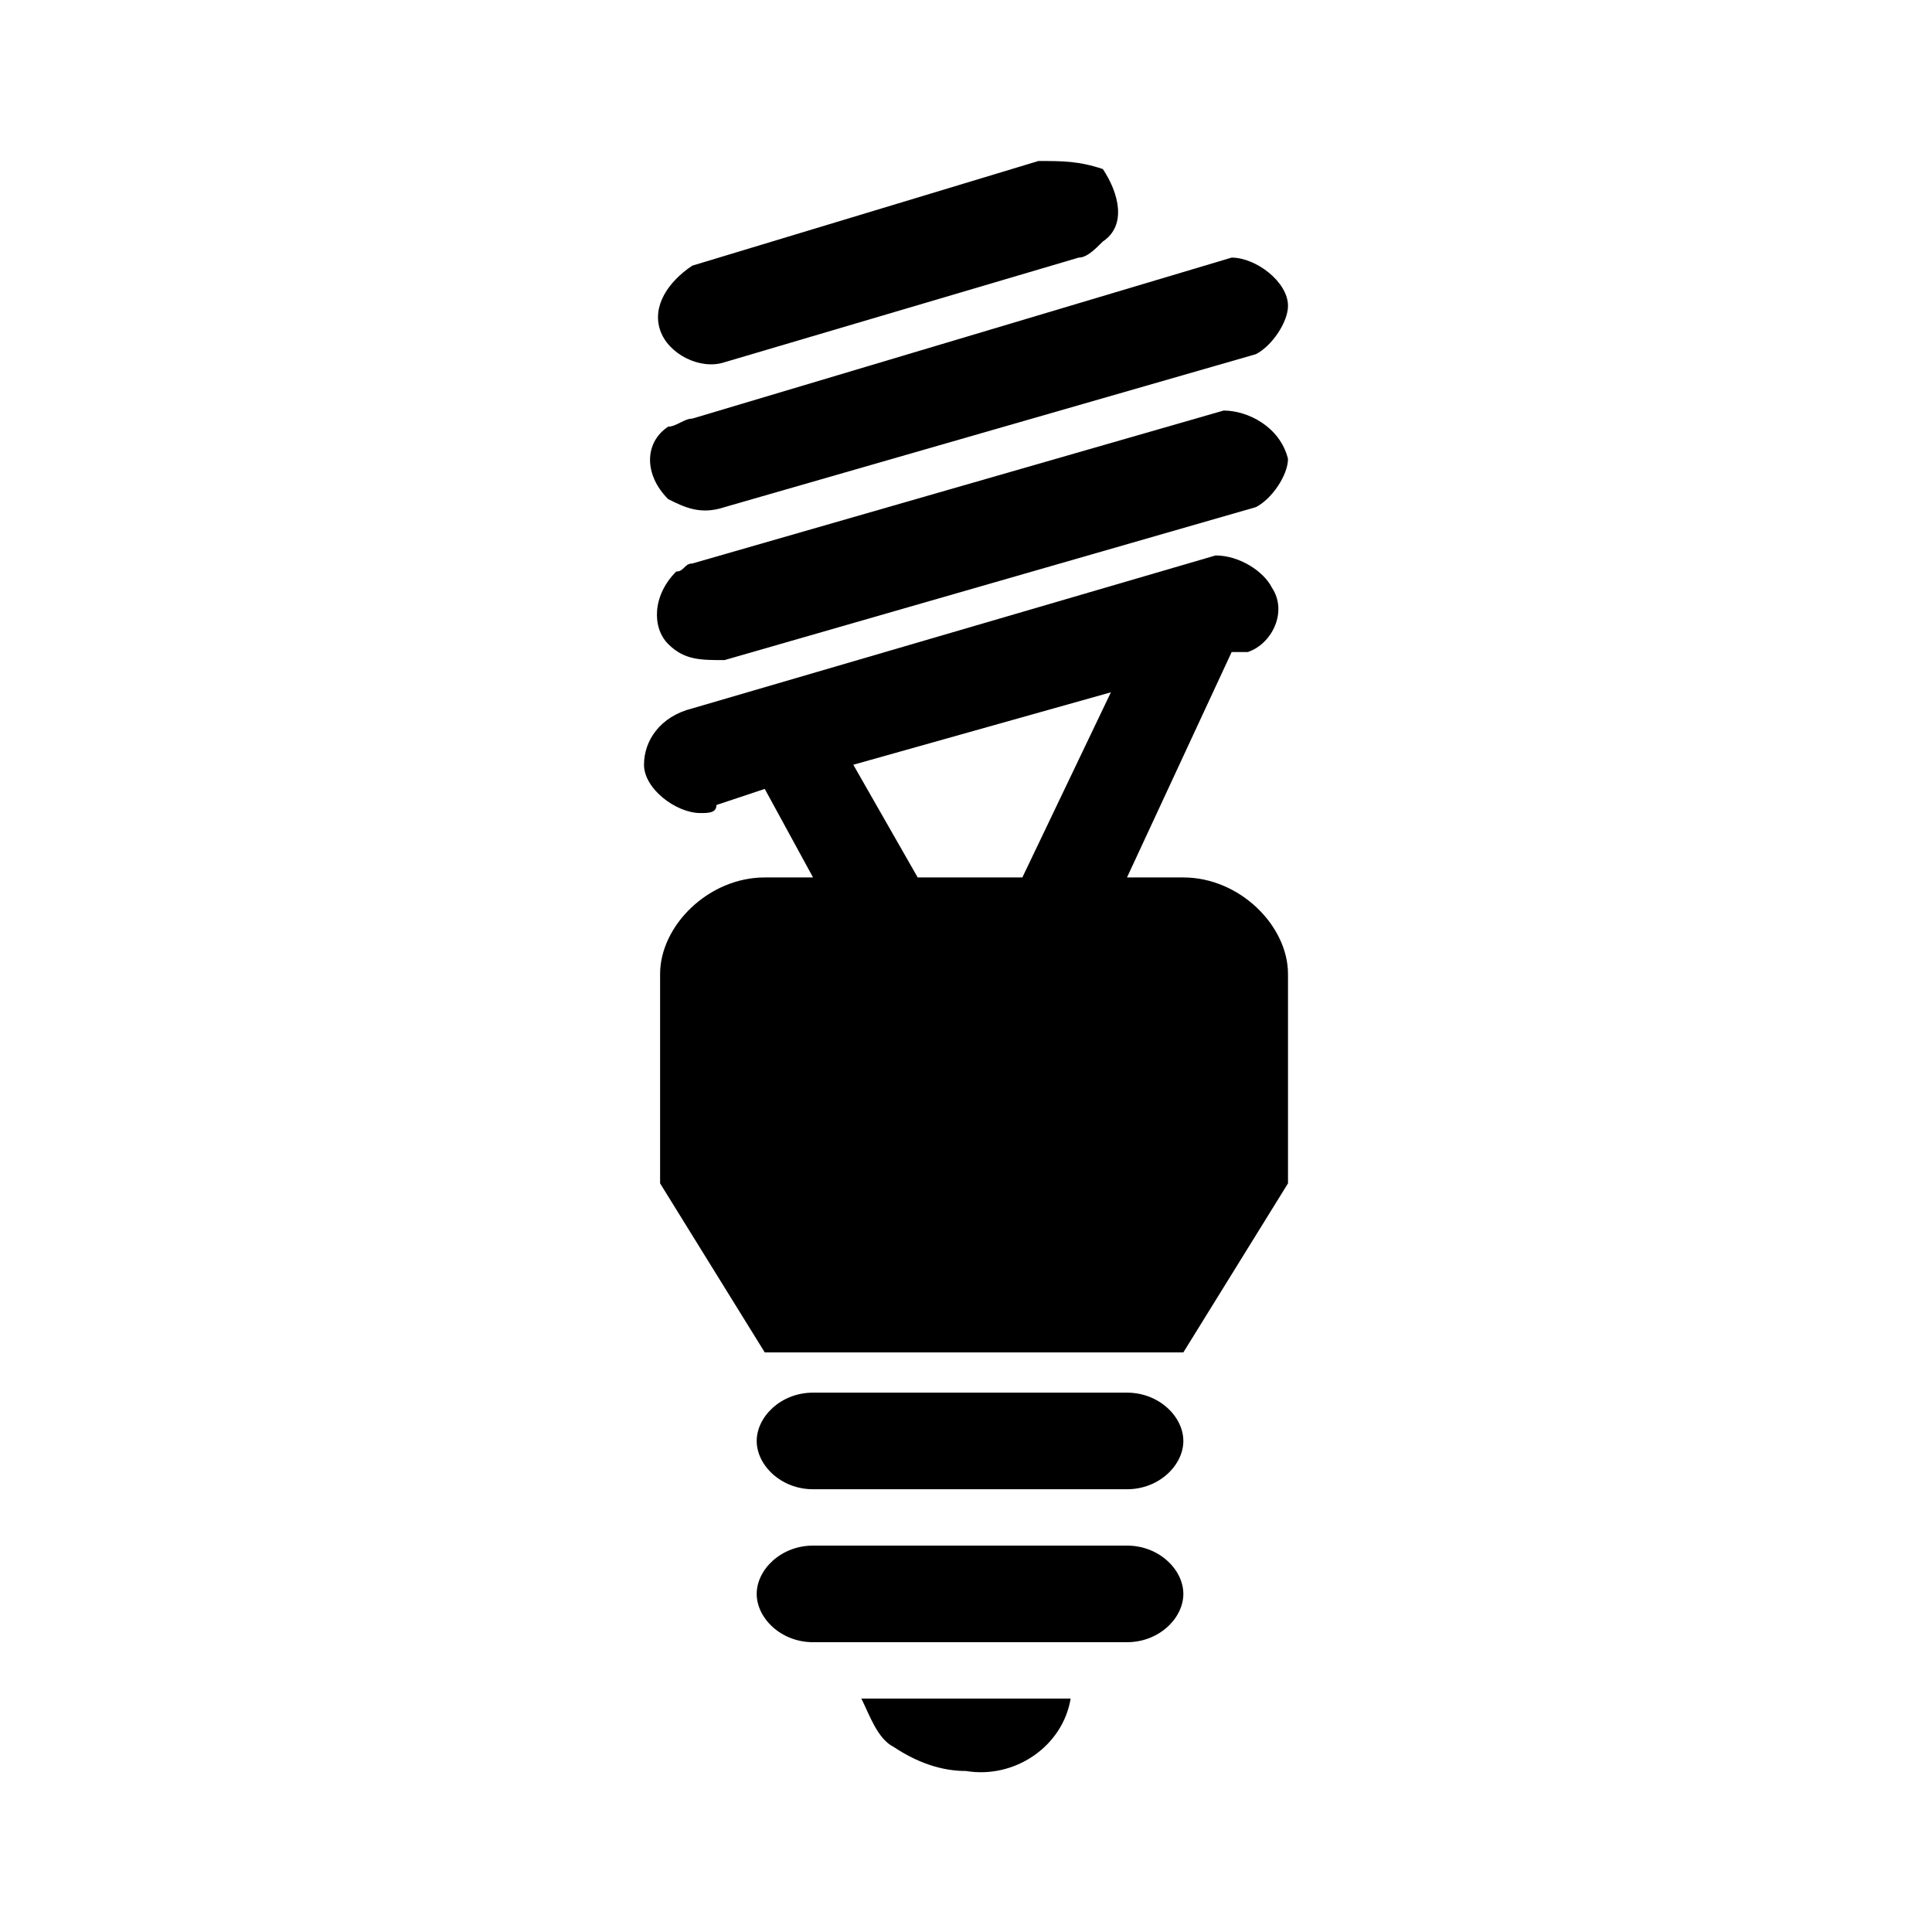 <?xml version="1.0" encoding="utf-8"?>
<!-- Generator: Adobe Illustrator 20.1.0, SVG Export Plug-In . SVG Version: 6.00 Build 0)  -->
<svg version="1.1" id="Layer_1" xmlns="http://www.w3.org/2000/svg" xmlns:xlink="http://www.w3.org/1999/xlink" x="0px" y="0px"
	 viewBox="0 0 24 24" style="enable-background:new 0 0 24 24;" xml:space="preserve">
<style type="text/css">
	.st0{fill:none;}
</style>
<title>light_bulb_1</title>
<g>
	<path d="M14.7,10.9H14l1.3-2.8l0.2,0C15.8,8,16,7.6,15.8,7.3c-0.1-0.2-0.4-0.4-0.7-0.4L8.6,8.8C8.2,8.9,8,9.2,8,9.5
		c0,0.3,0.4,0.6,0.7,0.6c0.1,0,0.2,0,0.2-0.1l0.6-0.2l0.6,1.1H9.5c-0.7,0-1.3,0.6-1.3,1.2v2.6l1.3,2.1h5.2l1.3-2.1v-2.6
		C16,11.5,15.4,10.9,14.7,10.9z M12.7,10.9l-1.3,0l-0.8-1.4l3.2-0.9L12.7,10.9z"/>
	<path d="M15.2,5.1L8.6,7C8.5,7,8.5,7.1,8.4,7.1C8.1,7.4,8.1,7.8,8.3,8C8.5,8.2,8.7,8.2,9,8.2l6.6-1.9c0.2-0.1,0.4-0.4,0.4-0.6
		C15.9,5.3,15.5,5.1,15.2,5.1z"/>
	<path d="M9,6.3l6.6-1.9c0.2-0.1,0.4-0.4,0.4-0.6c0-0.3-0.4-0.6-0.7-0.6L8.6,5.2c-0.1,0-0.2,0.1-0.3,0.1c-0.3,0.2-0.3,0.6,0,0.9
		C8.5,6.3,8.7,6.4,9,6.3z"/>
	<path d="M9,4.5l4.4-1.3c0.1,0,0.2-0.1,0.3-0.2c0.3-0.2,0.2-0.6,0-0.9C13.4,2,13.2,2,12.9,2L8.6,3.3l0,0C8.3,3.5,8.1,3.8,8.2,4.1
		C8.3,4.4,8.7,4.6,9,4.5z"/>
	<path d="M14,19.2h-3.9c-0.4,0-0.7,0.3-0.7,0.6c0,0.3,0.3,0.6,0.7,0.6H14c0.4,0,0.7-0.3,0.7-0.6C14.7,19.5,14.4,19.2,14,19.2z"/>
	<path d="M14,17.3h-3.9c-0.4,0-0.7,0.3-0.7,0.6v0c0,0.3,0.3,0.6,0.7,0.6H14c0.4,0,0.7-0.3,0.7-0.6C14.7,17.6,14.4,17.3,14,17.3z"/>
	<path d="M11.1,21.7c0.3,0.2,0.6,0.3,0.9,0.3c0.6,0.1,1.2-0.3,1.3-0.9h-2.6C10.8,21.3,10.9,21.6,11.1,21.7z"/>
</g>
<rect y="0" class="st0" width="24" height="24"/>
</svg>
